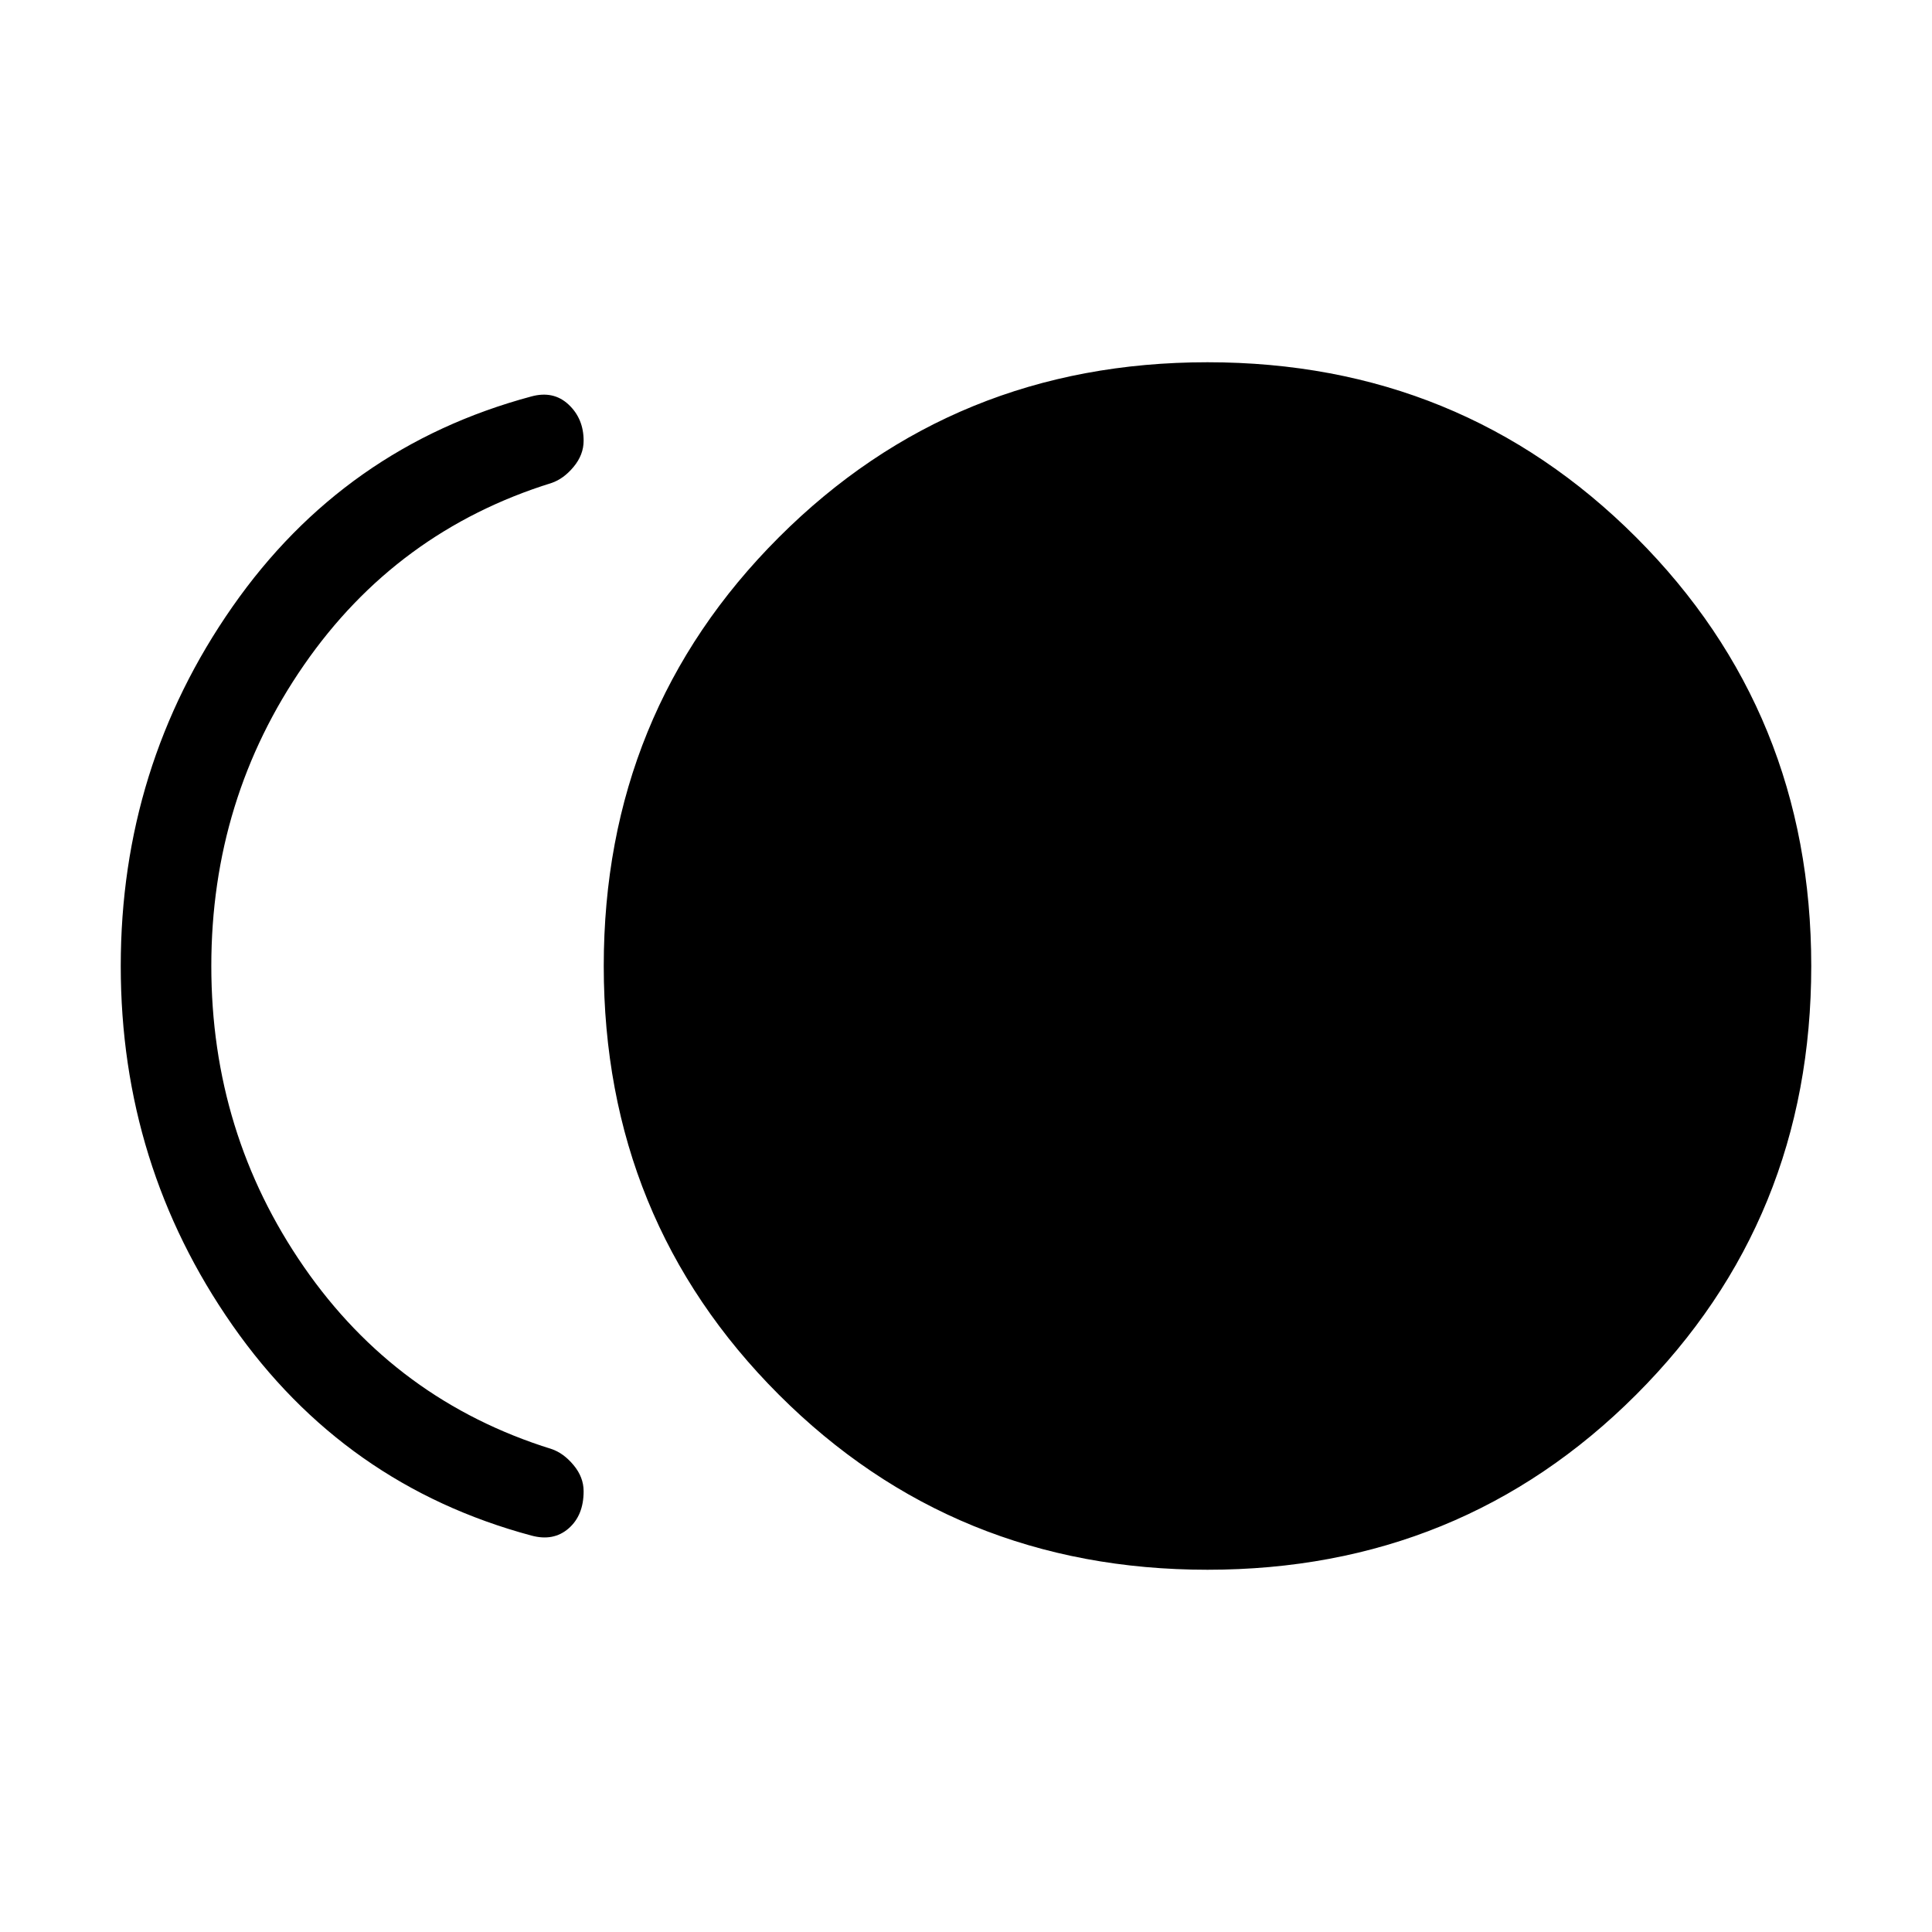 <svg xmlns="http://www.w3.org/2000/svg" width="48" height="48" viewBox="0 0 48 48"><path d="M30 39q-6.3 0-10.65-4.35Q15 30.3 15 24q0-6.3 4.35-10.65Q23.7 9 30 9q6.3 0 10.65 4.35Q45 17.7 45 24q0 6.3-4.35 10.65Q36.3 39 30 39Zm-16.8-.85q-4.65-1.25-7.425-5.225Q3 28.95 3 24q0-4.95 2.775-8.925Q8.55 11.1 13.2 9.85q.55-.15.925.2t.375.9q0 .35-.25.65-.25.3-.55.4-3.85 1.2-6.15 4.525Q5.25 19.85 5.25 24q0 4.15 2.3 7.475Q9.85 34.8 13.7 36q.3.1.55.4.25.3.25.65 0 .6-.375.925-.375.325-.925.175Z"/></svg>